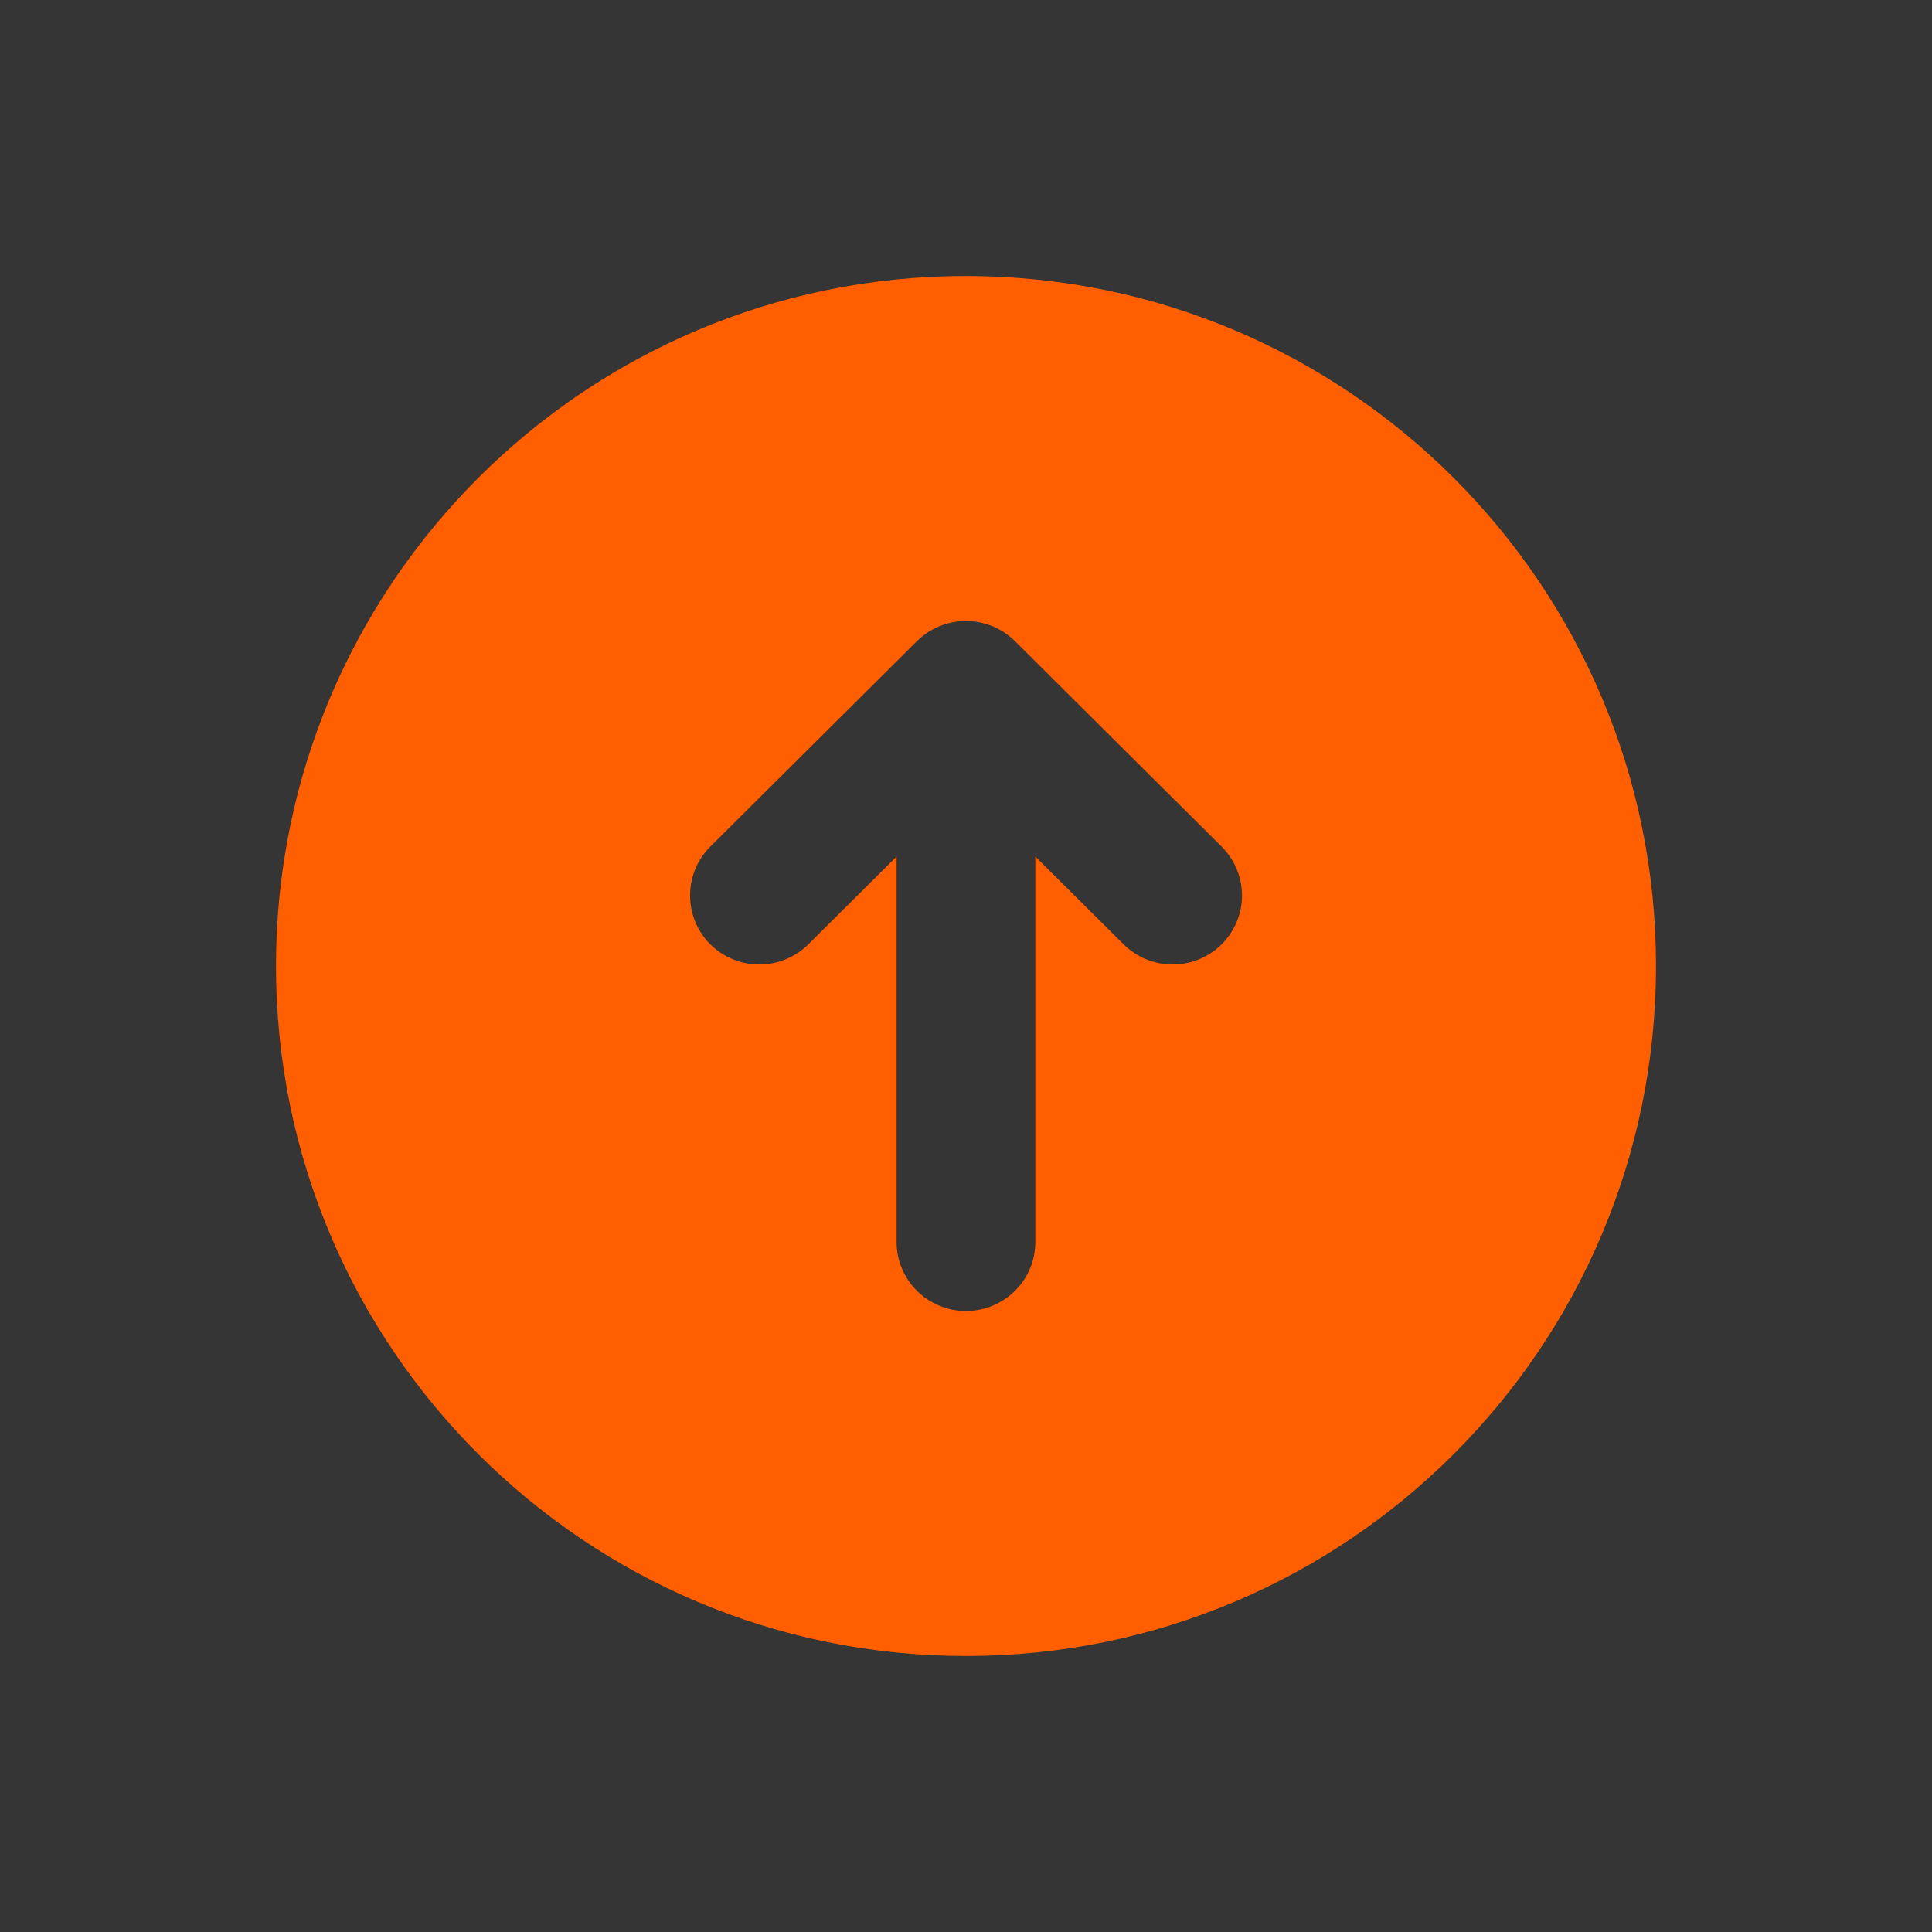 <svg width="28" height="28" viewBox="0 0 28 28" fill="none" xmlns="http://www.w3.org/2000/svg">
<rect x="0" y="0" width="28" height="28" fill="#333333" stroke="none"/>
<rect width="28" height="28" fill="white" fill-opacity="0.01"/>
<path fill-rule="evenodd" clip-rule="evenodd" d="M24 14C24 19.523 19.523 24 14 24C8.477 24 4 19.523 4 14C4 8.477 8.477 4 14 4C19.523 4 24 8.477 24 14ZM10.294 12.27L13.288 9.293C13.477 9.105 13.733 9 13.999 9C14.266 9 14.522 9.105 14.711 9.293L17.705 12.27C17.798 12.363 17.872 12.473 17.923 12.595C17.974 12.716 18 12.846 18 12.978C18 13.11 17.974 13.24 17.923 13.361C17.872 13.483 17.798 13.593 17.705 13.686C17.516 13.873 17.261 13.978 16.994 13.978C16.728 13.978 16.473 13.873 16.284 13.686L15.005 12.414V18C15.005 18.552 14.555 19 14 19C13.445 19 12.994 18.552 12.994 18V12.414L11.715 13.686C11.526 13.873 11.271 13.978 11.005 13.978C10.738 13.978 10.483 13.873 10.294 13.686C10.106 13.498 10.001 13.243 10.001 12.978C10.001 12.713 10.106 12.458 10.294 12.27Z" fill="#FF5F00"/>
</svg>
